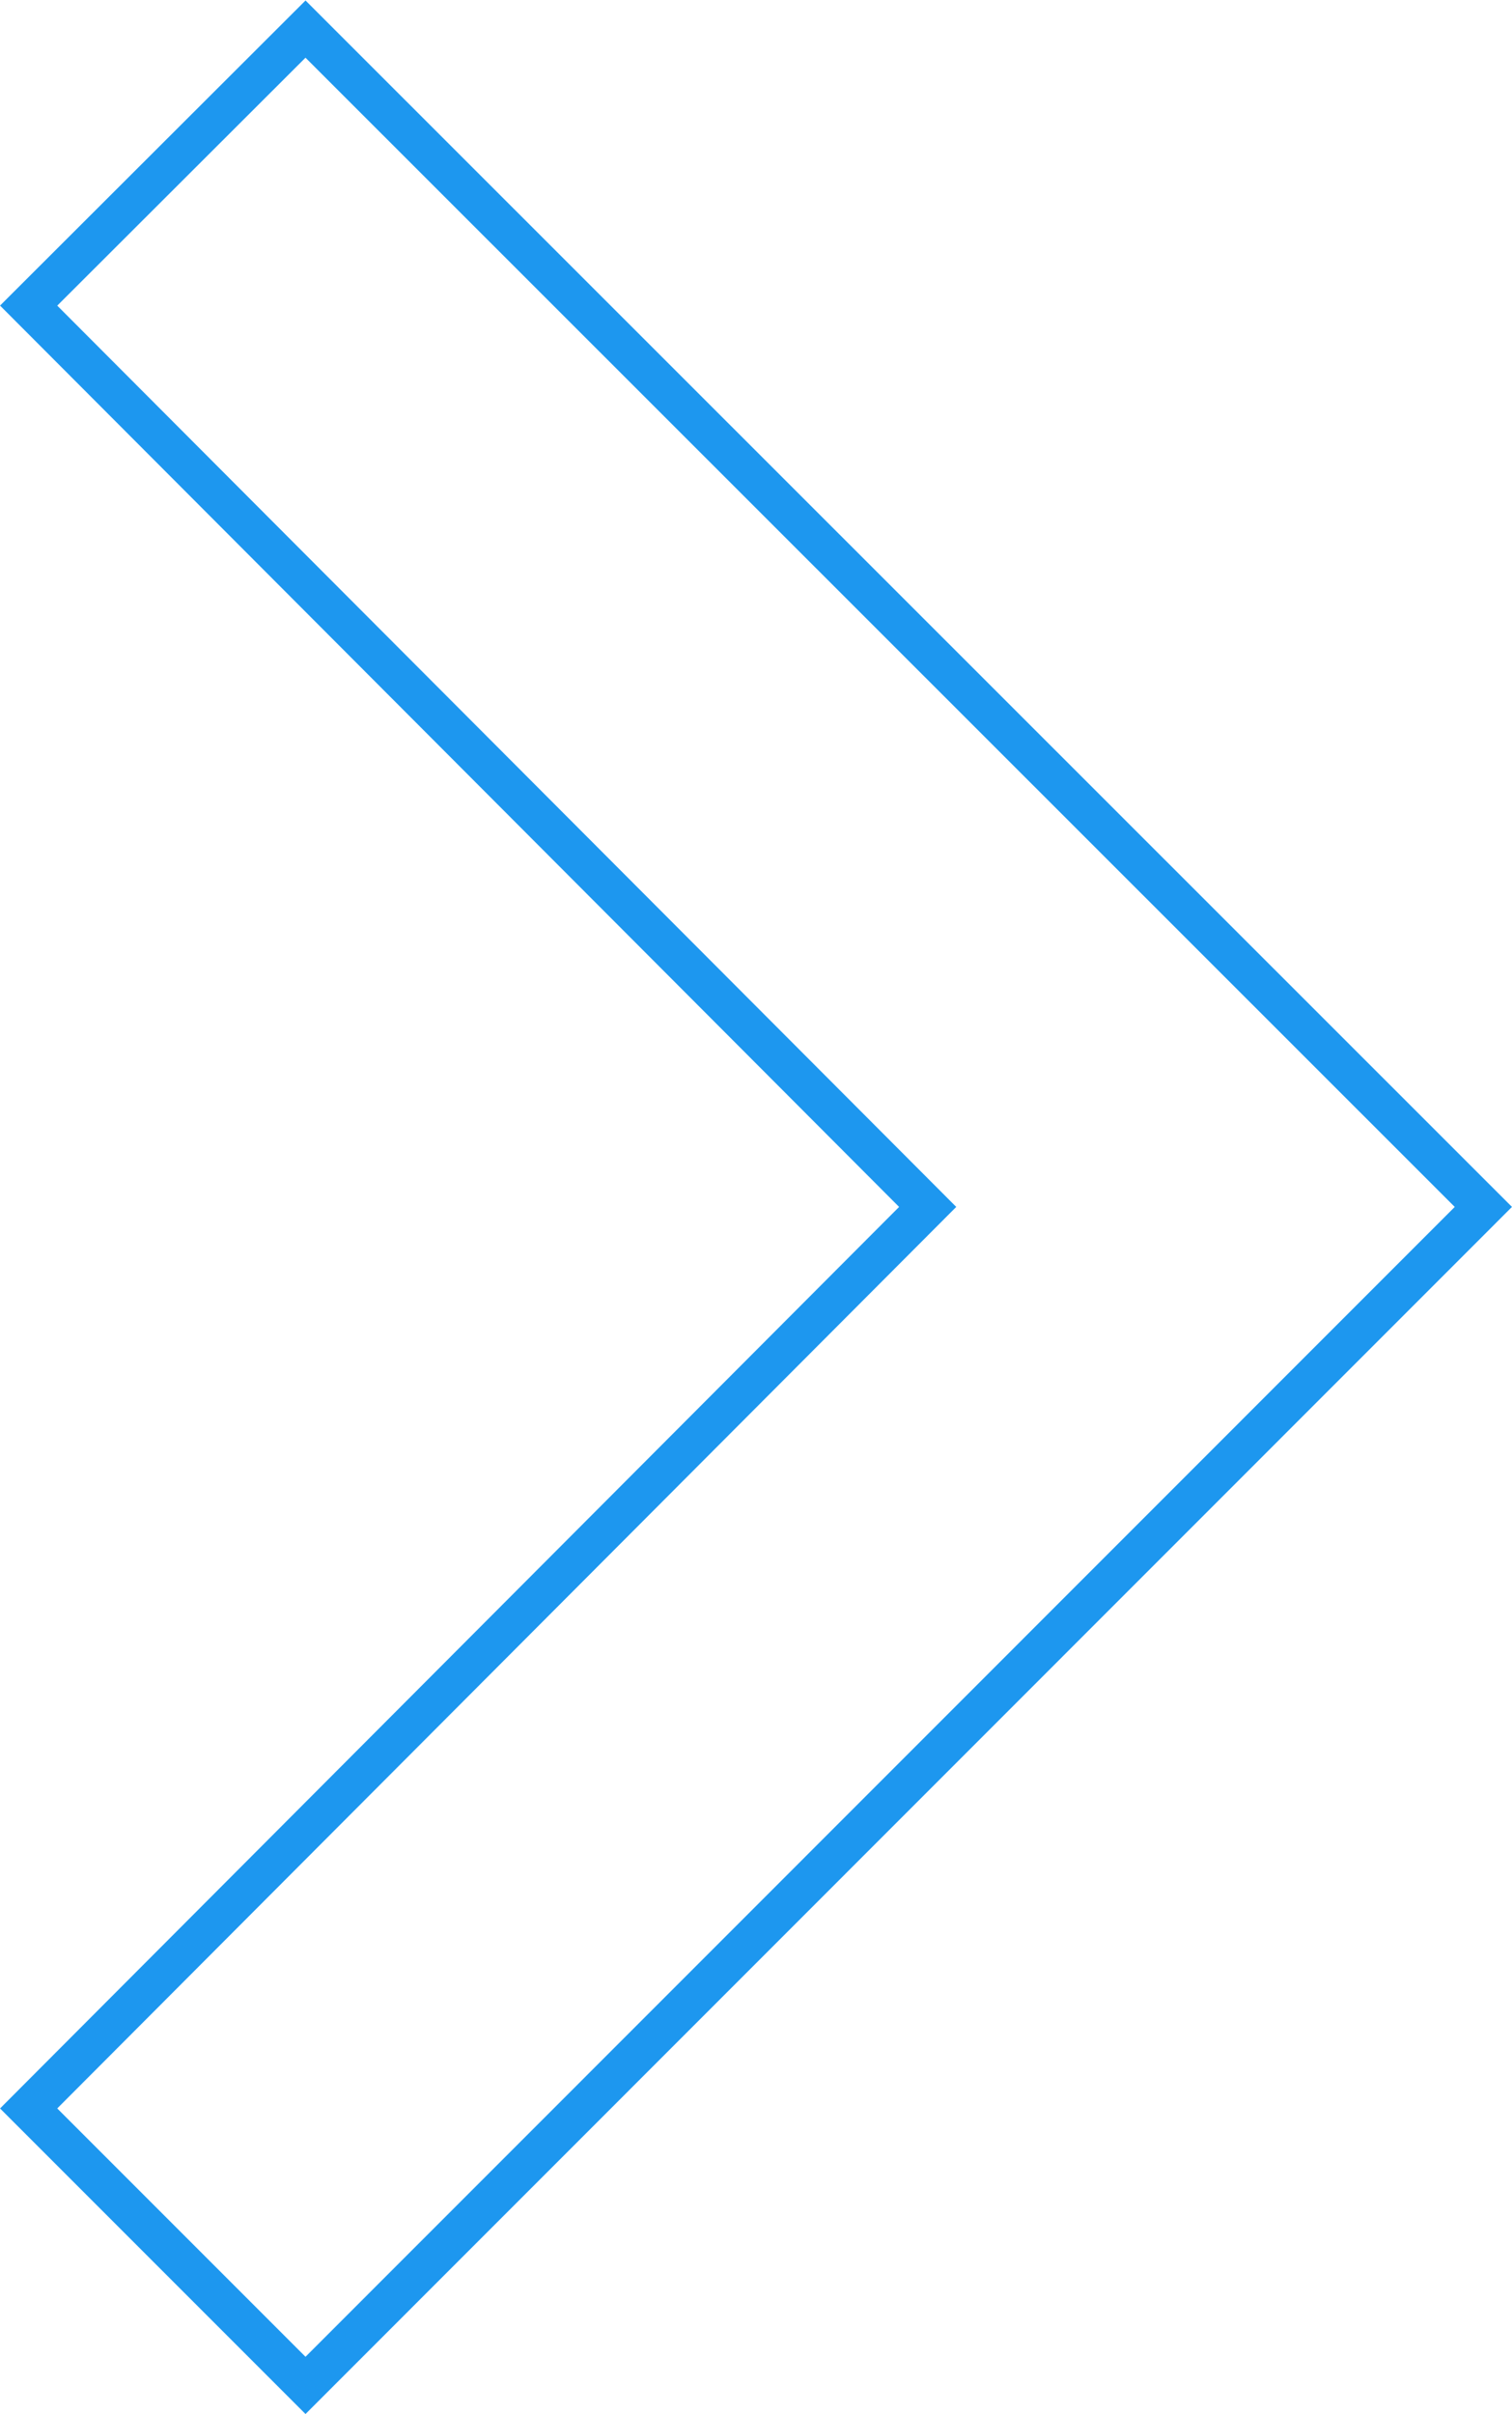 <svg id="Layer_1" data-name="Layer 1" xmlns="http://www.w3.org/2000/svg" viewBox="0 0 69.14 110.35"><defs><style>.cls-1{fill:none;stroke:#1d97ef;stroke-width:1.85px;}</style></defs><path id="Icon_material-keyboard-arrow-right" data-name="Icon material-keyboard-arrow-right" class="cls-1" d="M14.14,4,68,57.84,14.14,111.71,1.48,99.05,42.59,57.84,1.48,16.64Z" transform="translate(-0.17 -2.67)"/></svg>